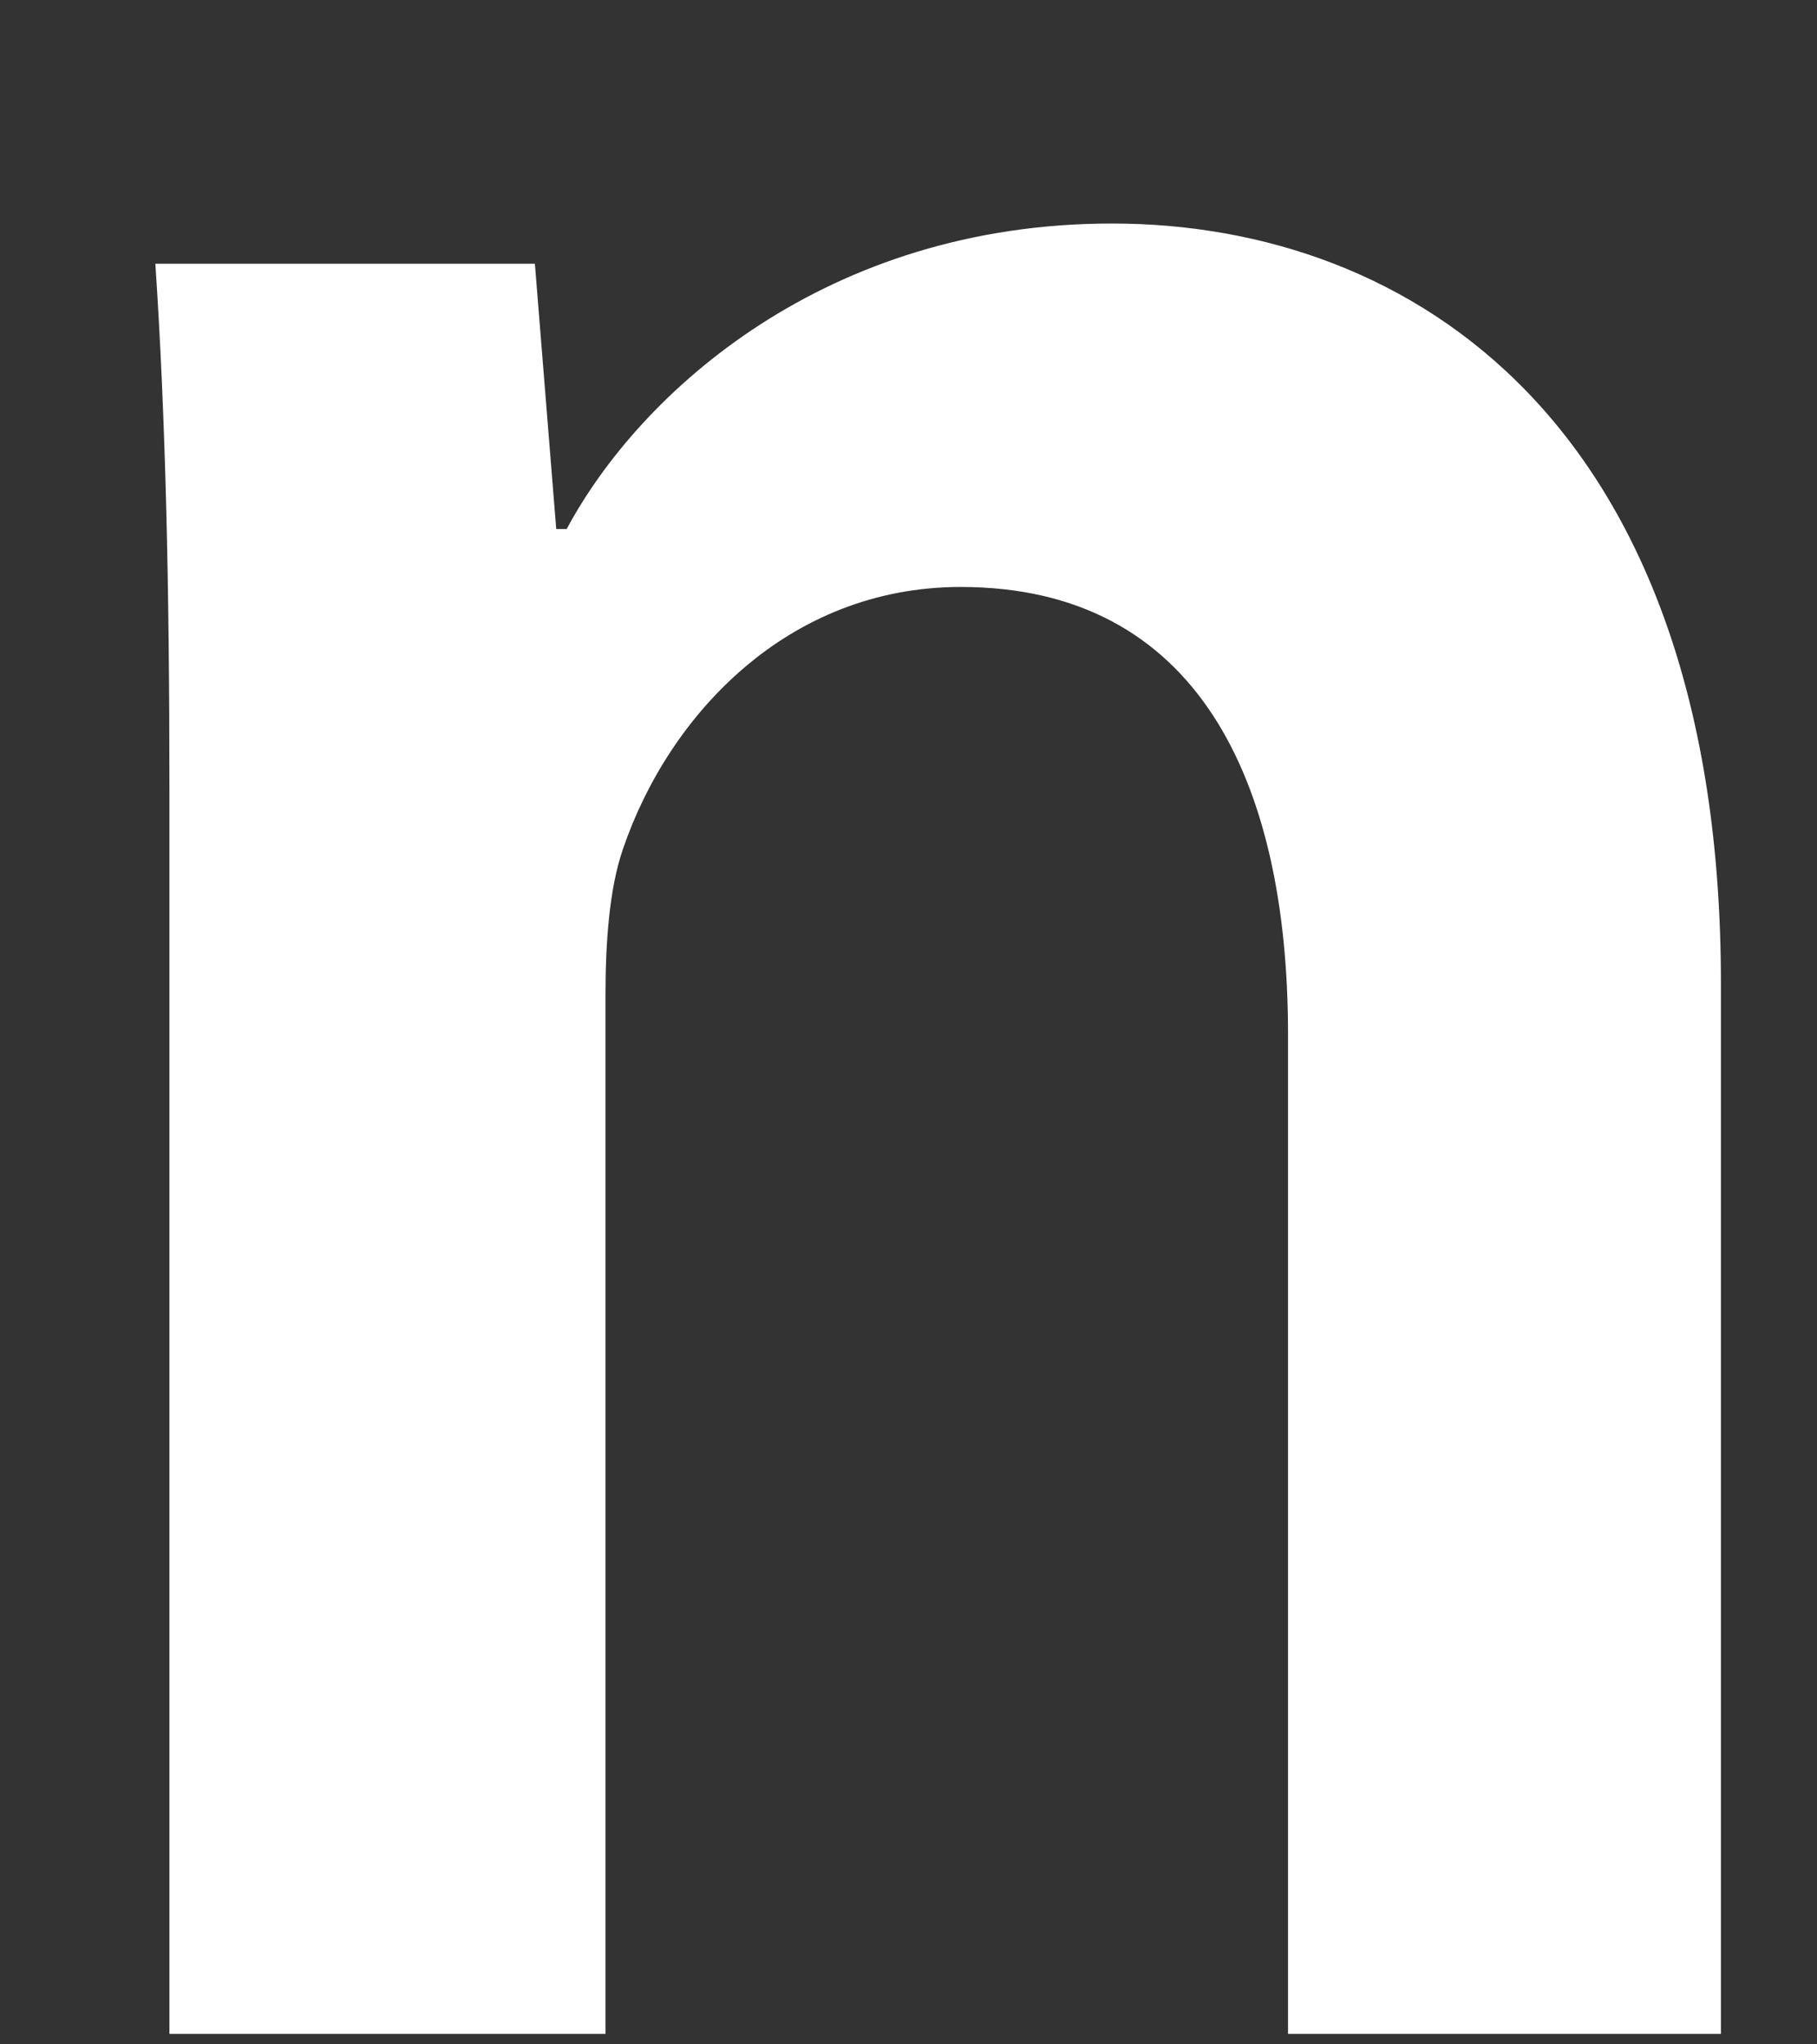 <svg width="8" height="9" viewBox="0 0 8 9" fill="none" xmlns="http://www.w3.org/2000/svg">
<rect x="0" y="0" width="8" height="9" fill="#333333" stroke="none"/>
<path fill-rule="evenodd" clip-rule="evenodd" d="M0.746 3.481C0.746 2.584 0.729 1.832 0.684 1.161H2.355L2.449 2.329H2.495C2.82 1.722 3.641 0.984 4.896 0.984C6.213 0.984 7.577 1.864 7.577 4.329V8.954H5.671V4.554C5.671 3.433 5.269 2.584 4.23 2.584C3.471 2.584 2.945 3.145 2.743 3.737C2.682 3.913 2.666 4.154 2.666 4.376V8.954H0.746V3.481Z" fill="white"/>
</svg>
